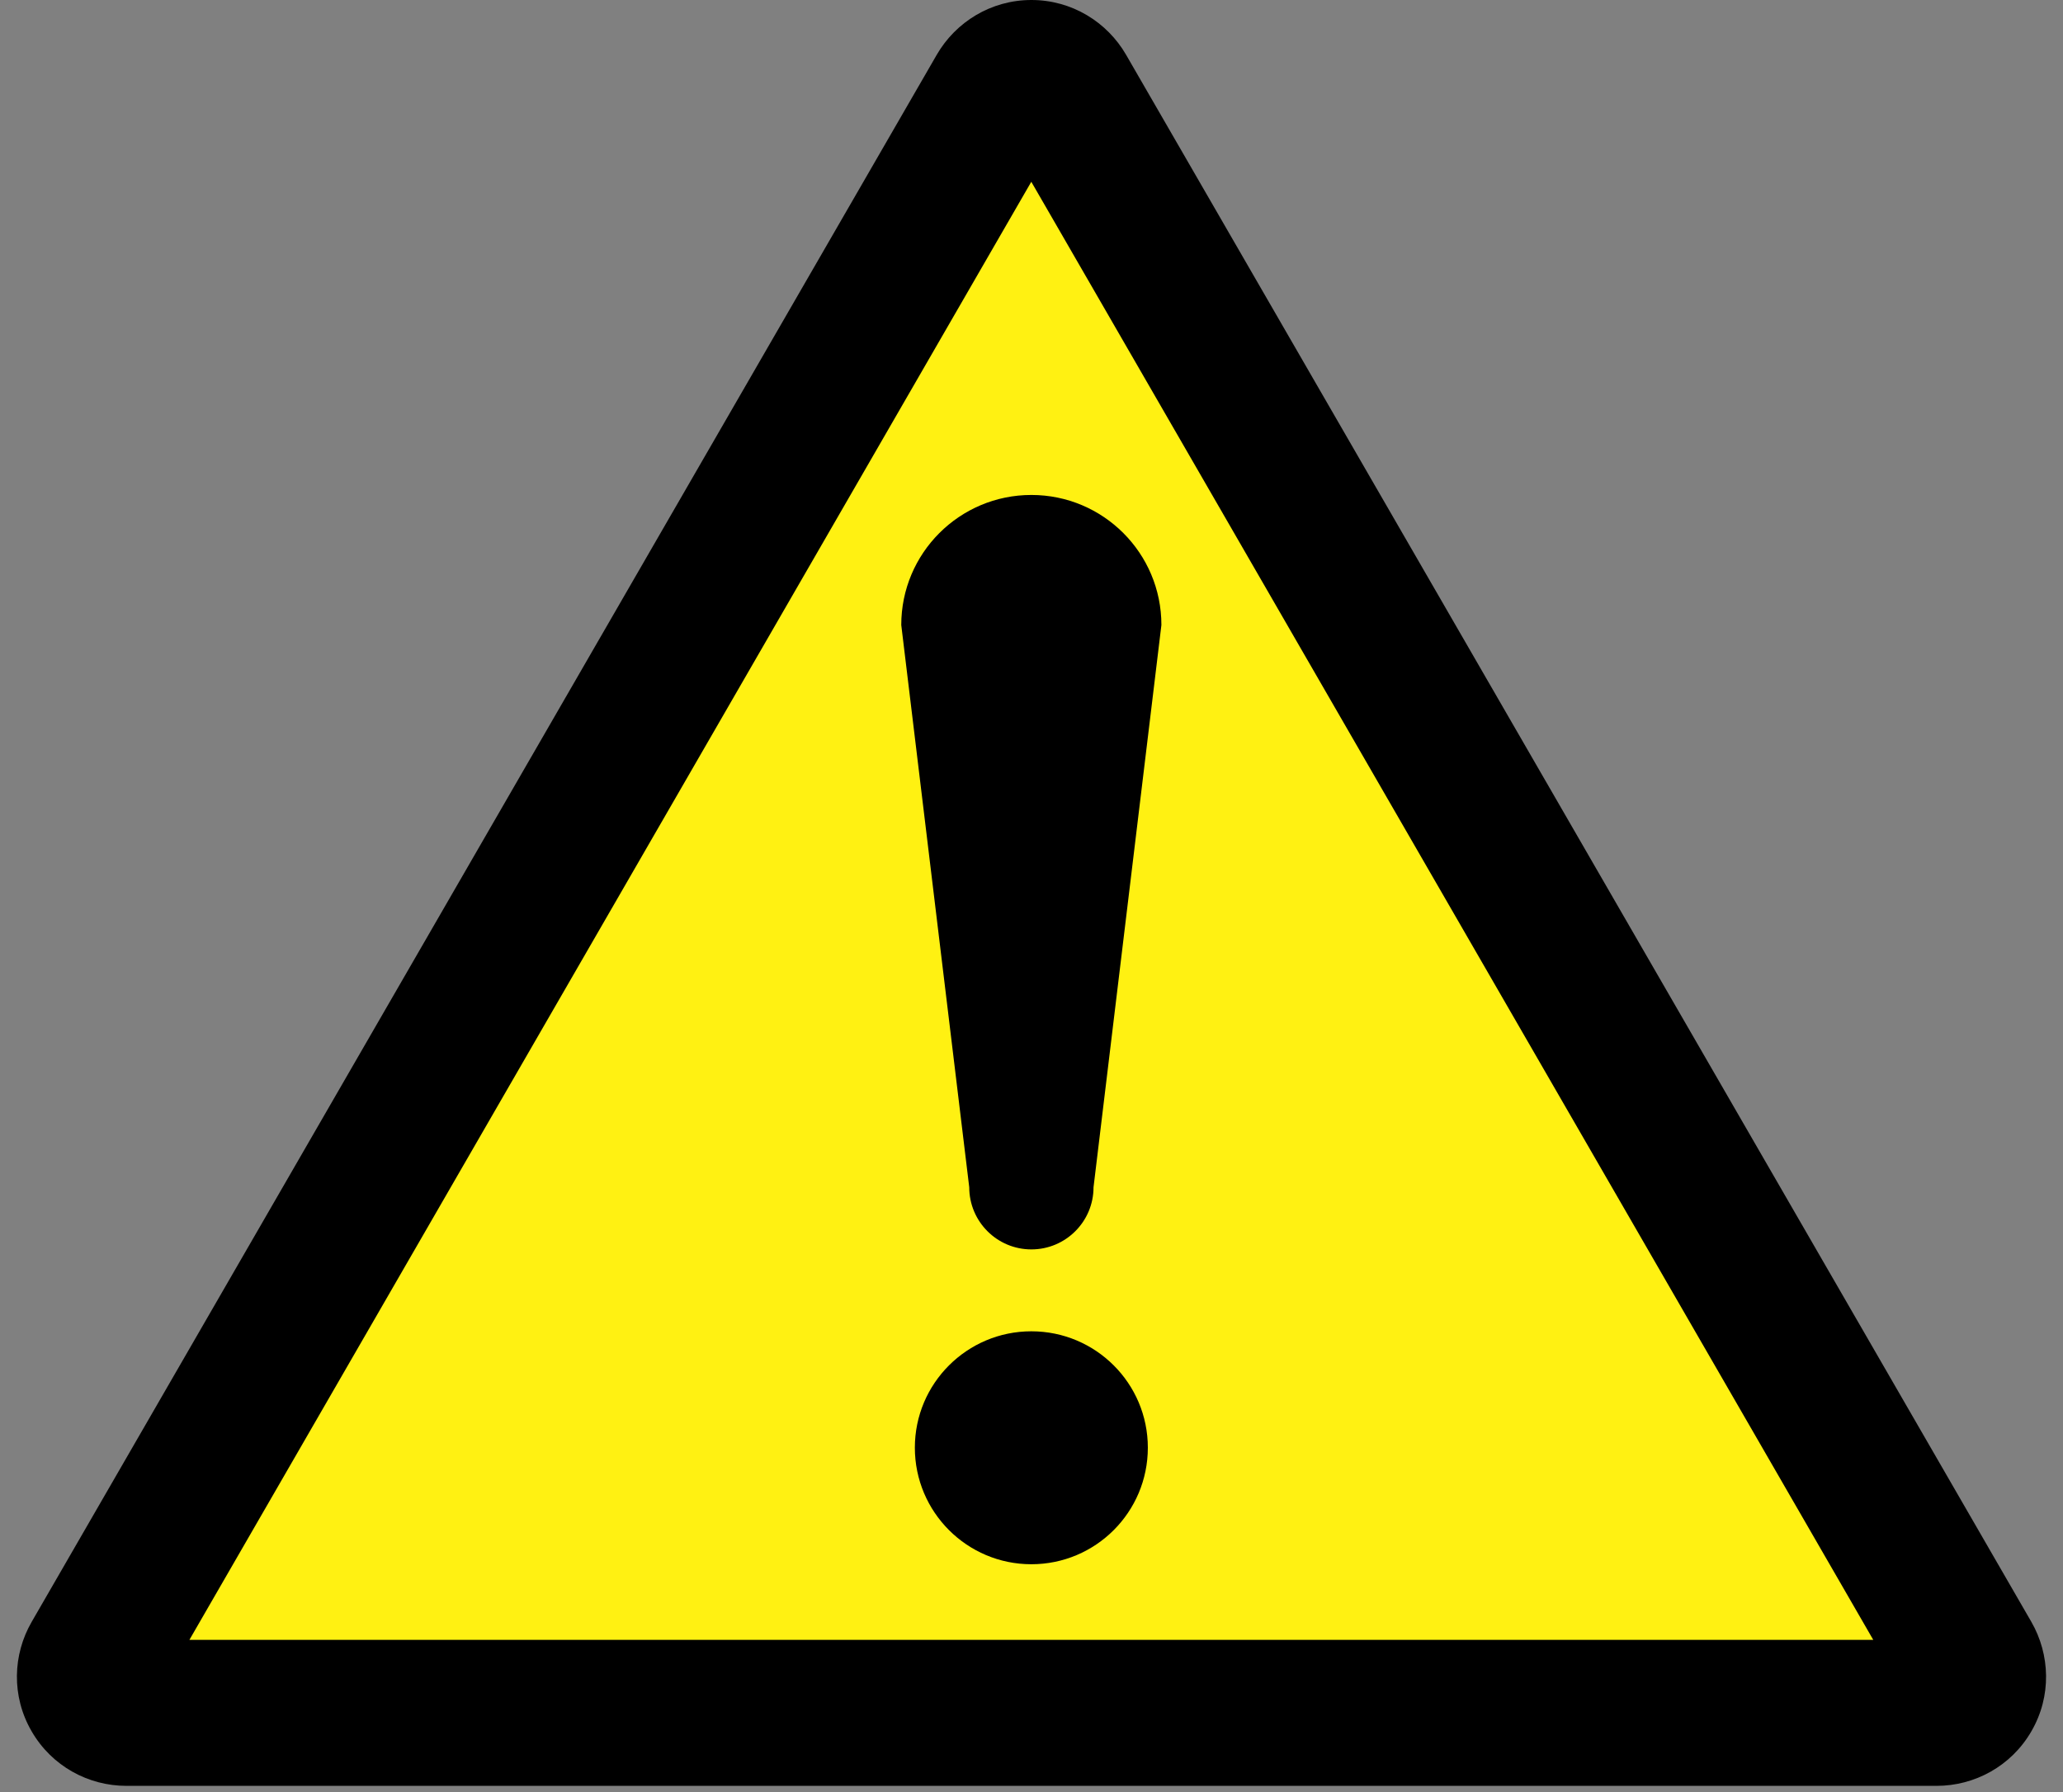 <svg width="61" height="53" viewBox="0 0 61 53" fill="none" xmlns="http://www.w3.org/2000/svg">
<rect x="0" y="0" width="61" height="53" fill="#808080" stroke="none"/>
<path d="M57.264 52.815C58.38 52.815 59.468 52.238 60.067 51.198C60.667 50.163 60.621 48.931 60.063 47.963L33.296 1.619C32.736 0.652 31.694 0 30.497 0C29.301 0 28.259 0.652 27.699 1.619L0.938 47.963C0.377 48.931 0.333 50.163 0.933 51.198C1.532 52.238 2.619 52.815 3.737 52.815H57.264Z" fill="black"/>
<path d="M30.494 5.376L5.6 48.498H55.39L30.494 5.376Z" fill="#FFF112"/>
<path d="M33.94 42.814C33.94 44.718 32.399 46.261 30.495 46.261C28.595 46.261 27.051 44.718 27.051 42.814C27.051 40.913 28.595 39.372 30.495 39.372C32.399 39.372 33.94 40.913 33.94 42.814Z" fill="black"/>
<path d="M28.659 35.112C28.659 36.127 29.482 36.95 30.496 36.95C31.511 36.95 32.334 36.127 32.334 35.112L34.341 18.484C34.341 16.359 32.621 14.638 30.496 14.638C28.373 14.638 26.649 16.359 26.649 18.484L28.659 35.112Z" fill="black"/>
</svg>
